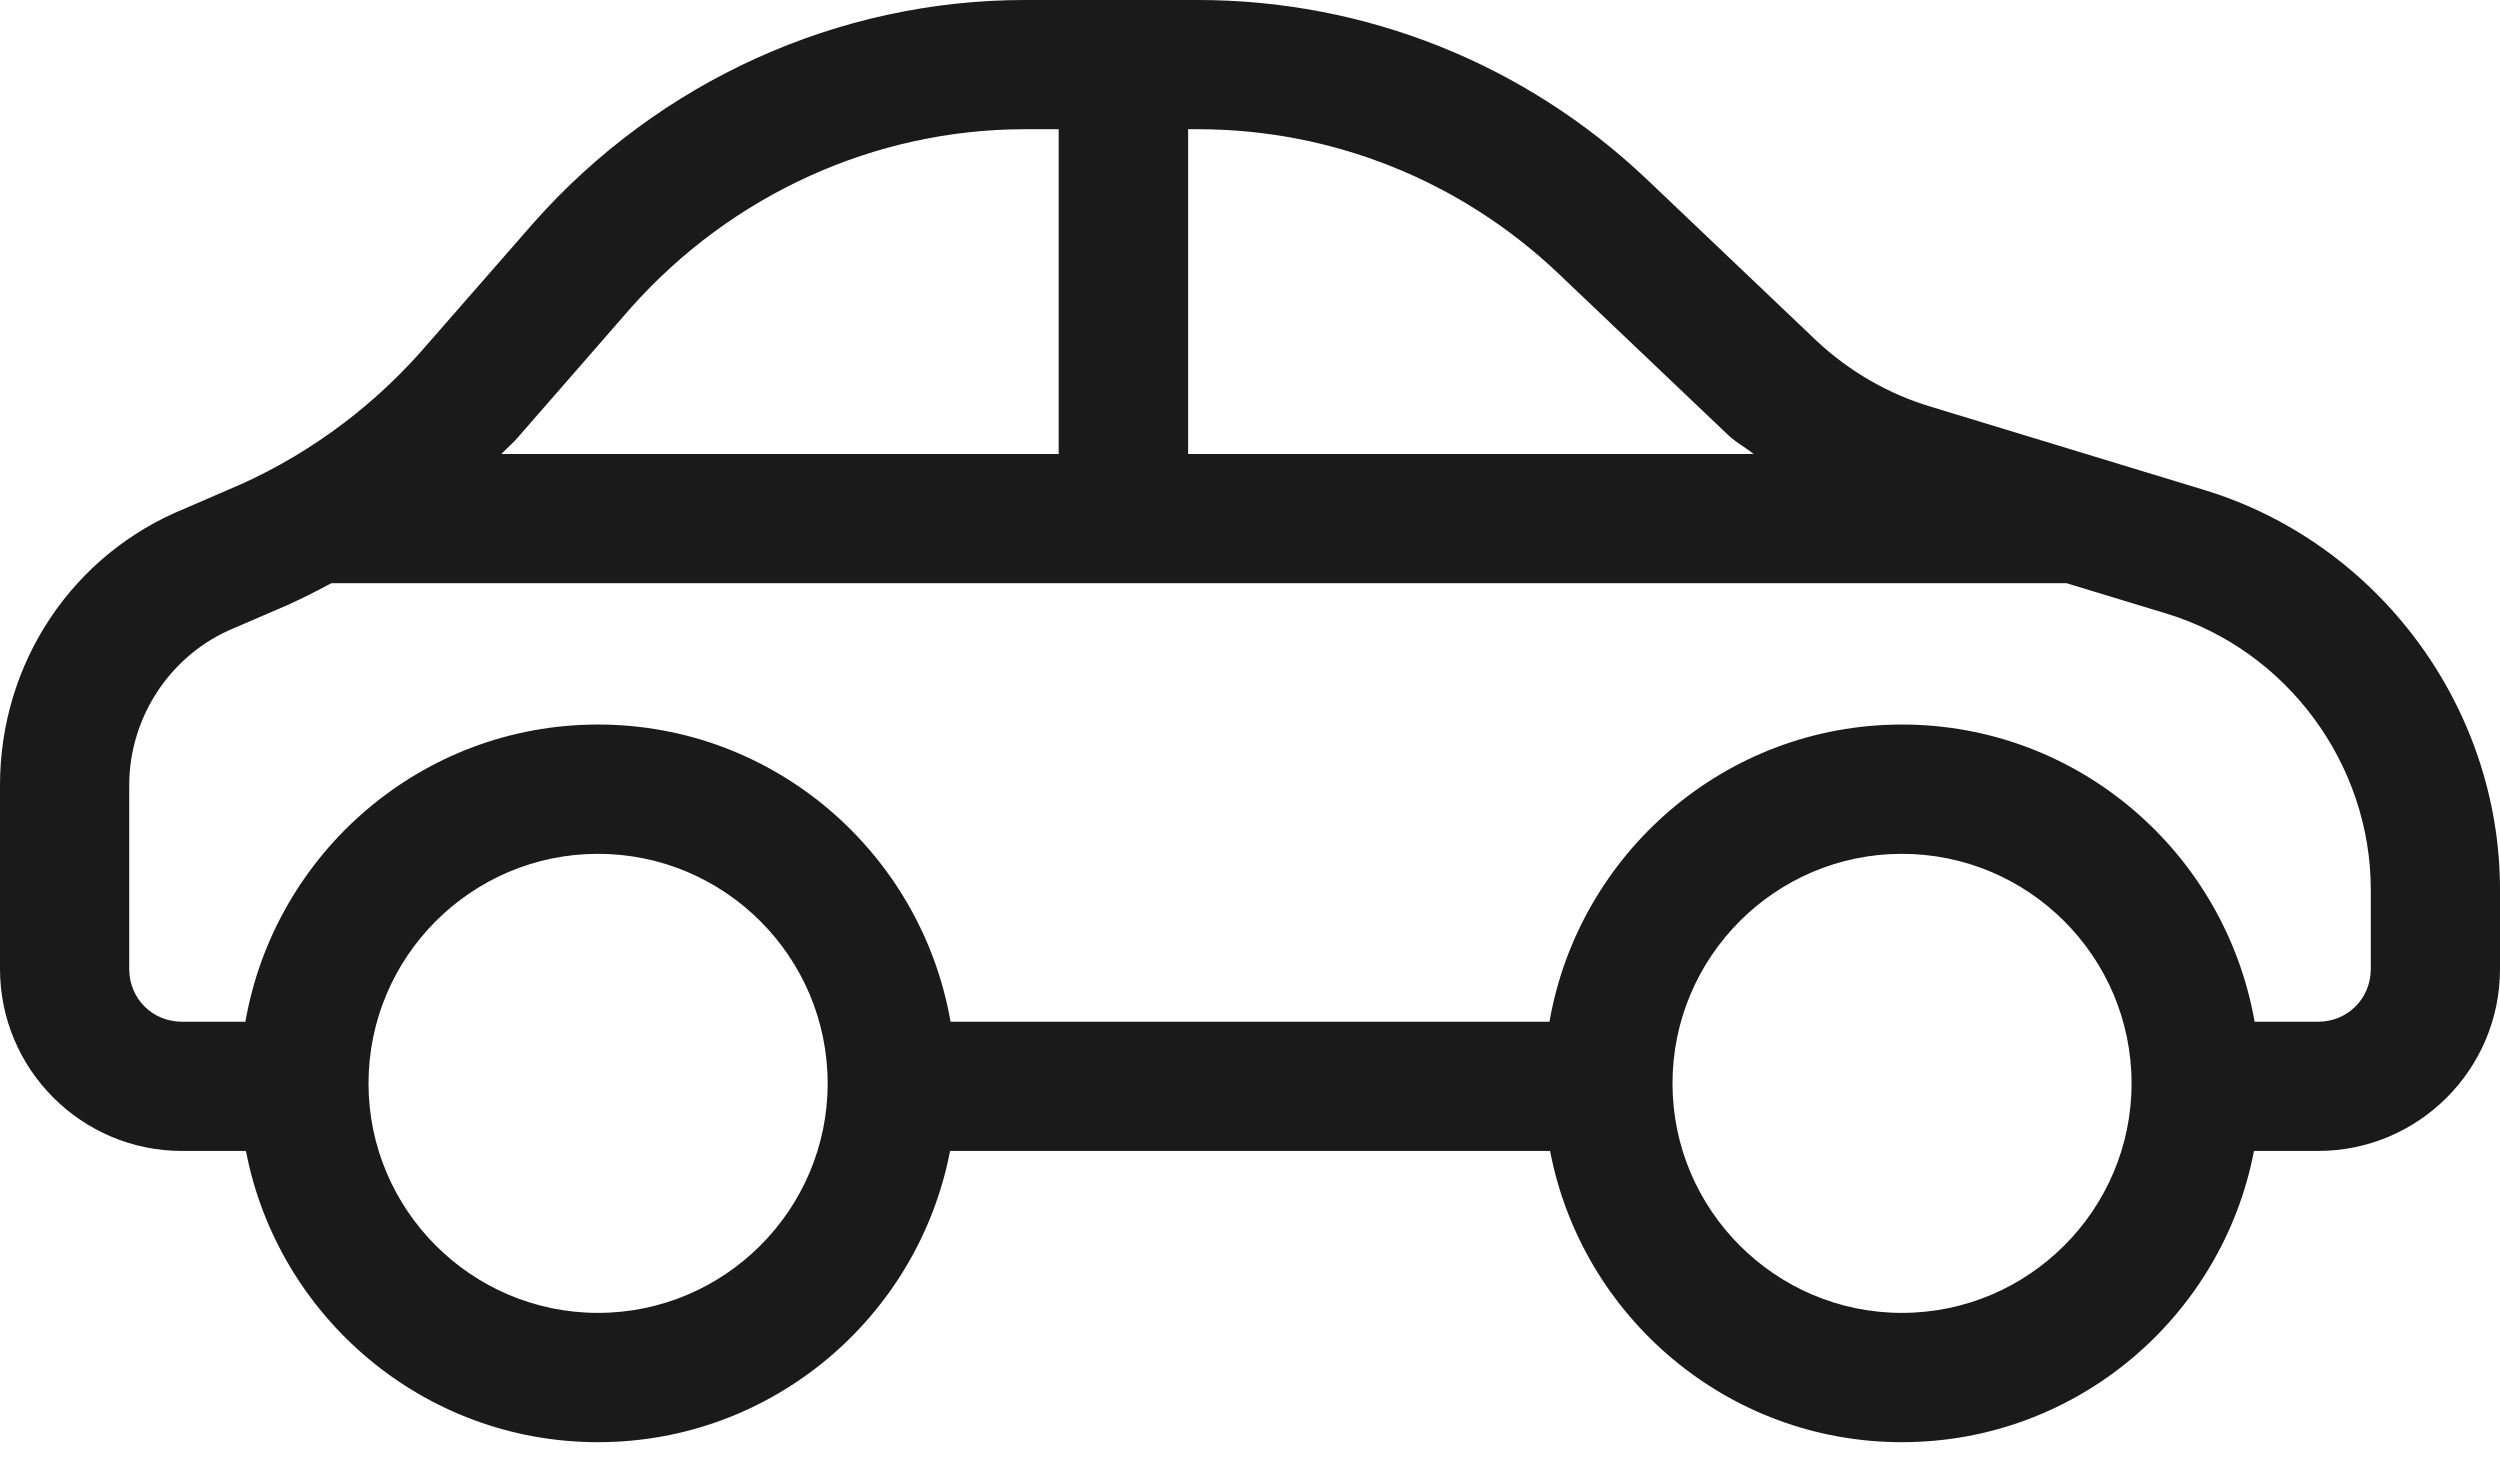 <?xml version="1.0" encoding="UTF-8"?>
<svg width="32px" height="19px" viewBox="0 0 32 19" version="1.1" xmlns="http://www.w3.org/2000/svg" xmlns:xlink="http://www.w3.org/1999/xlink">
    <title>ic_card</title>
    <g id="Page-1" stroke="none" stroke-width="1" fill="none" fill-rule="evenodd">
        <g id="Profile" transform="translate(-24, -744)">
            <g id="Group-4-Copy-2" transform="translate(12, 720)">
                <g id="ic_scooter" transform="translate(12, 16)">
                    <rect id="Rectangle" x="0" y="0" width="32" height="32"></rect>
                    <path d="M30.346,20.403 C30.346,20.781 30.05,21.078 29.672,21.078 L28.859,21.078 C28.481,18.922 26.608,17.274 24.344,17.274 C22.084,17.274 20.209,18.922 19.833,21.078 L12.167,21.078 C11.792,18.922 9.916,17.274 7.654,17.274 C5.392,17.274 3.517,18.922 3.141,21.078 L2.328,21.078 C1.95,21.078 1.654,20.781 1.654,20.403 L1.654,18.051 C1.654,17.173 2.19,16.366 3.007,16.035 L3.556,15.798 C3.791,15.701 4.017,15.584 4.242,15.465 L26.451,15.465 L27.731,15.854 C29.27,16.322 30.346,17.776 30.346,19.387 L30.346,20.403 Z M24.344,24.805 C22.726,24.805 21.408,23.486 21.408,21.868 C21.408,20.247 22.726,18.929 24.344,18.929 C25.965,18.929 27.284,20.247 27.284,21.868 C27.284,23.486 25.965,24.805 24.344,24.805 L24.344,24.805 Z M7.654,24.805 C6.035,24.805 4.717,23.486 4.717,21.868 C4.717,20.247 6.035,18.929 7.654,18.929 C9.275,18.929 10.594,20.247 10.594,21.868 C10.594,23.486 9.275,24.805 7.654,24.805 L7.654,24.805 Z M6.625,13.603 L8.076,11.939 C9.367,10.488 11.203,9.654 13.118,9.654 L13.551,9.654 L13.551,13.811 L6.417,13.811 C6.486,13.74 6.56,13.677 6.625,13.603 L6.625,13.603 Z M15.208,9.654 L15.332,9.654 C17.049,9.654 18.685,10.308 19.936,11.49 L22.125,13.573 C22.223,13.664 22.342,13.727 22.446,13.811 L15.208,13.811 L15.208,9.654 Z M28.212,14.271 L24.718,13.207 C24.179,13.047 23.674,12.756 23.26,12.37 L21.074,10.29 C19.513,8.812 17.474,8 15.332,8 L13.118,8 C10.73,8 8.443,9.035 6.835,10.846 L5.382,12.508 C4.698,13.276 3.847,13.884 2.912,14.273 L2.367,14.509 C0.93,15.091 0,16.482 0,18.051 L0,20.403 C0,21.689 1.046,22.732 2.328,22.732 L3.148,22.732 C3.555,24.852 5.418,26.46 7.654,26.46 C9.891,26.46 11.754,24.852 12.161,22.732 L19.841,22.732 C20.246,24.852 22.109,26.46 24.344,26.46 C26.582,26.46 28.445,24.852 28.851,22.732 L29.672,22.732 C30.956,22.732 32,21.689 32,20.403 L32,19.387 C32,17.051 30.443,14.949 28.212,14.271 L28.212,14.271 Z" id="Car" fill="#1A1A1A"></path>
                </g>
            </g>
        </g>
    </g>
</svg>